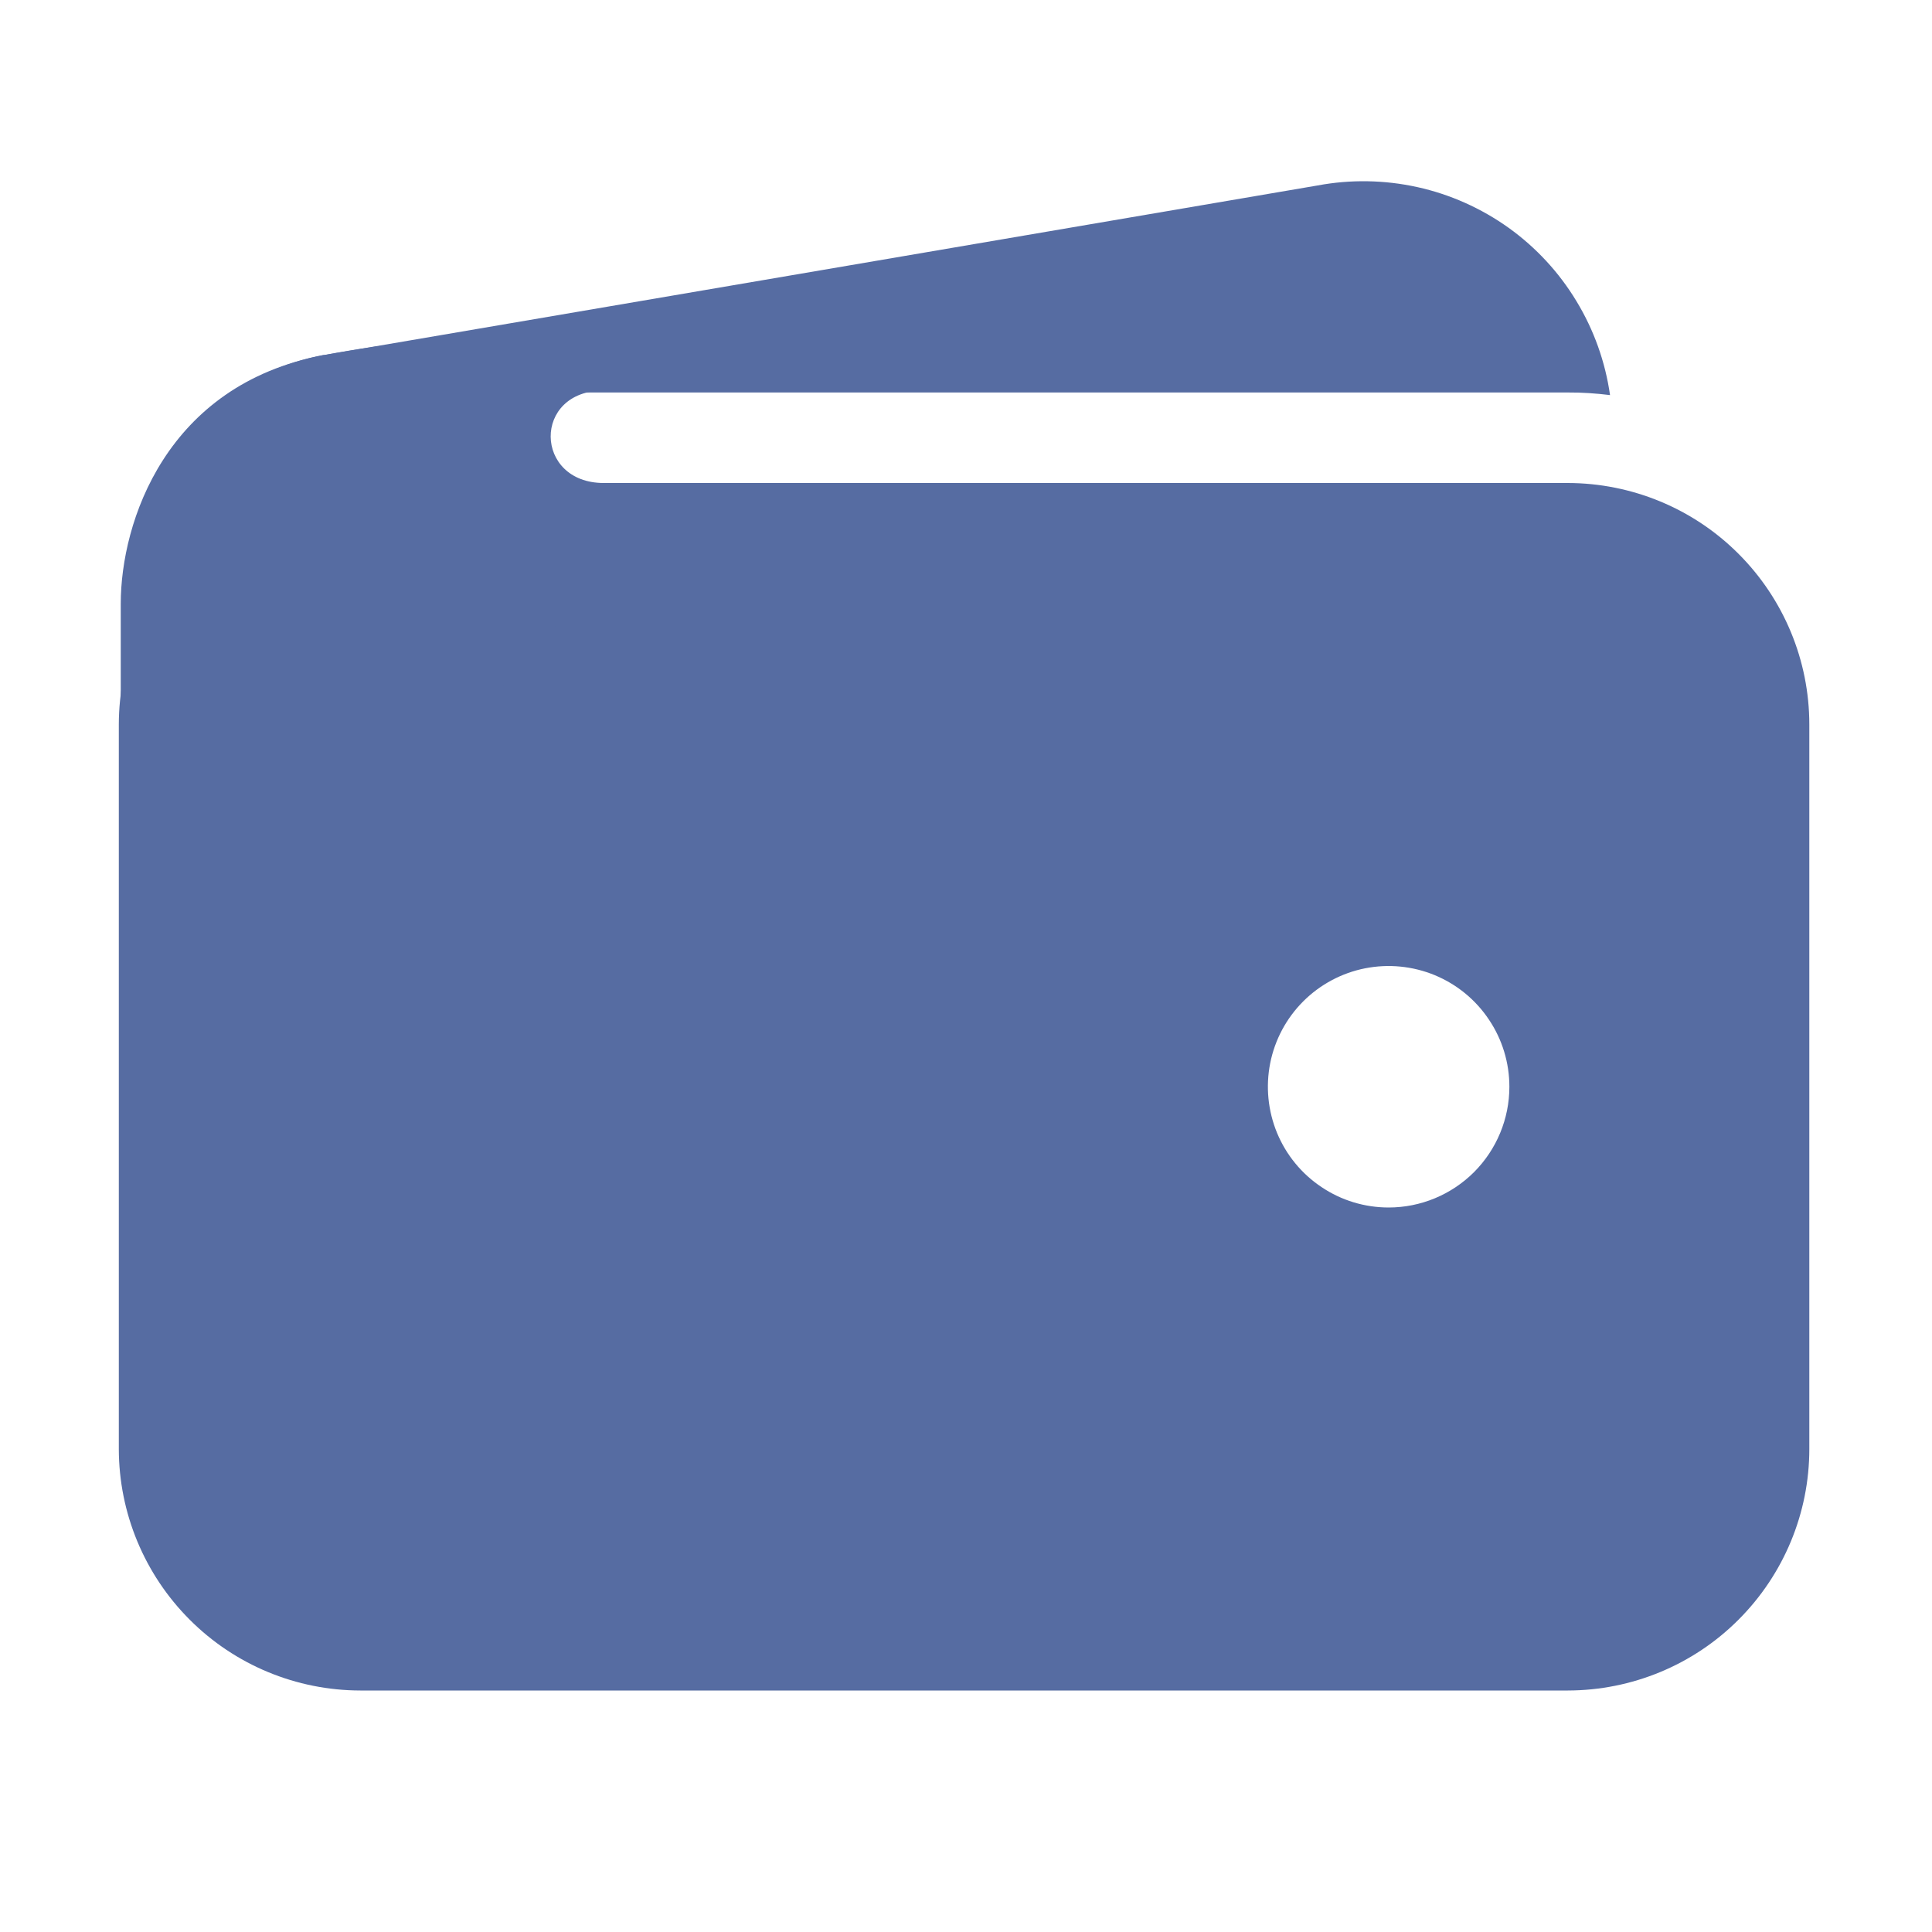 <svg width="20" height="20" viewBox="0 0 20 20" fill="none" xmlns="http://www.w3.org/2000/svg">
<path d="M3.73 4.063H16.23C16.376 4.062 16.522 4.072 16.667 4.09C16.618 3.746 16.5 3.415 16.319 3.117C16.139 2.819 15.9 2.561 15.617 2.358C15.334 2.156 15.013 2.012 14.673 1.937C14.333 1.862 13.981 1.856 13.639 1.92L3.359 3.675H3.347C2.702 3.798 2.128 4.163 1.743 4.696C2.323 4.283 3.018 4.062 3.73 4.063Z" fill="#566CA2"/>
<path d="M16.23 5H3.73C3.068 5.001 2.432 5.264 1.964 5.733C1.495 6.202 1.231 6.837 1.23 7.5V15C1.231 15.663 1.495 16.298 1.964 16.767C2.432 17.236 3.068 17.499 3.73 17.5H16.23C16.893 17.499 17.529 17.236 17.997 16.767C18.466 16.298 18.73 15.663 18.73 15V7.5C18.73 6.837 18.466 6.202 17.997 5.733C17.529 5.264 16.893 5.001 16.23 5ZM14.375 12.5C14.128 12.5 13.886 12.427 13.681 12.289C13.475 12.152 13.315 11.957 13.22 11.728C13.126 11.5 13.101 11.249 13.149 11.006C13.197 10.764 13.316 10.541 13.491 10.366C13.666 10.191 13.889 10.072 14.131 10.024C14.374 9.976 14.625 10.001 14.853 10.095C15.082 10.19 15.277 10.35 15.414 10.556C15.552 10.761 15.625 11.003 15.625 11.25C15.625 11.582 15.493 11.899 15.259 12.134C15.024 12.368 14.707 12.5 14.375 12.5Z" fill="#566CA2"/>
<path d="M1.25 10.137V6.25C1.25 5.404 1.719 3.984 3.346 3.677C4.727 3.418 6.094 3.418 6.094 3.418C6.094 3.418 6.992 4.043 6.25 4.043C5.508 4.043 5.527 5 6.25 5C6.973 5 6.25 5.918 6.25 5.918L3.34 9.219L1.25 10.137Z" fill="#566CA2"/>
</svg>
